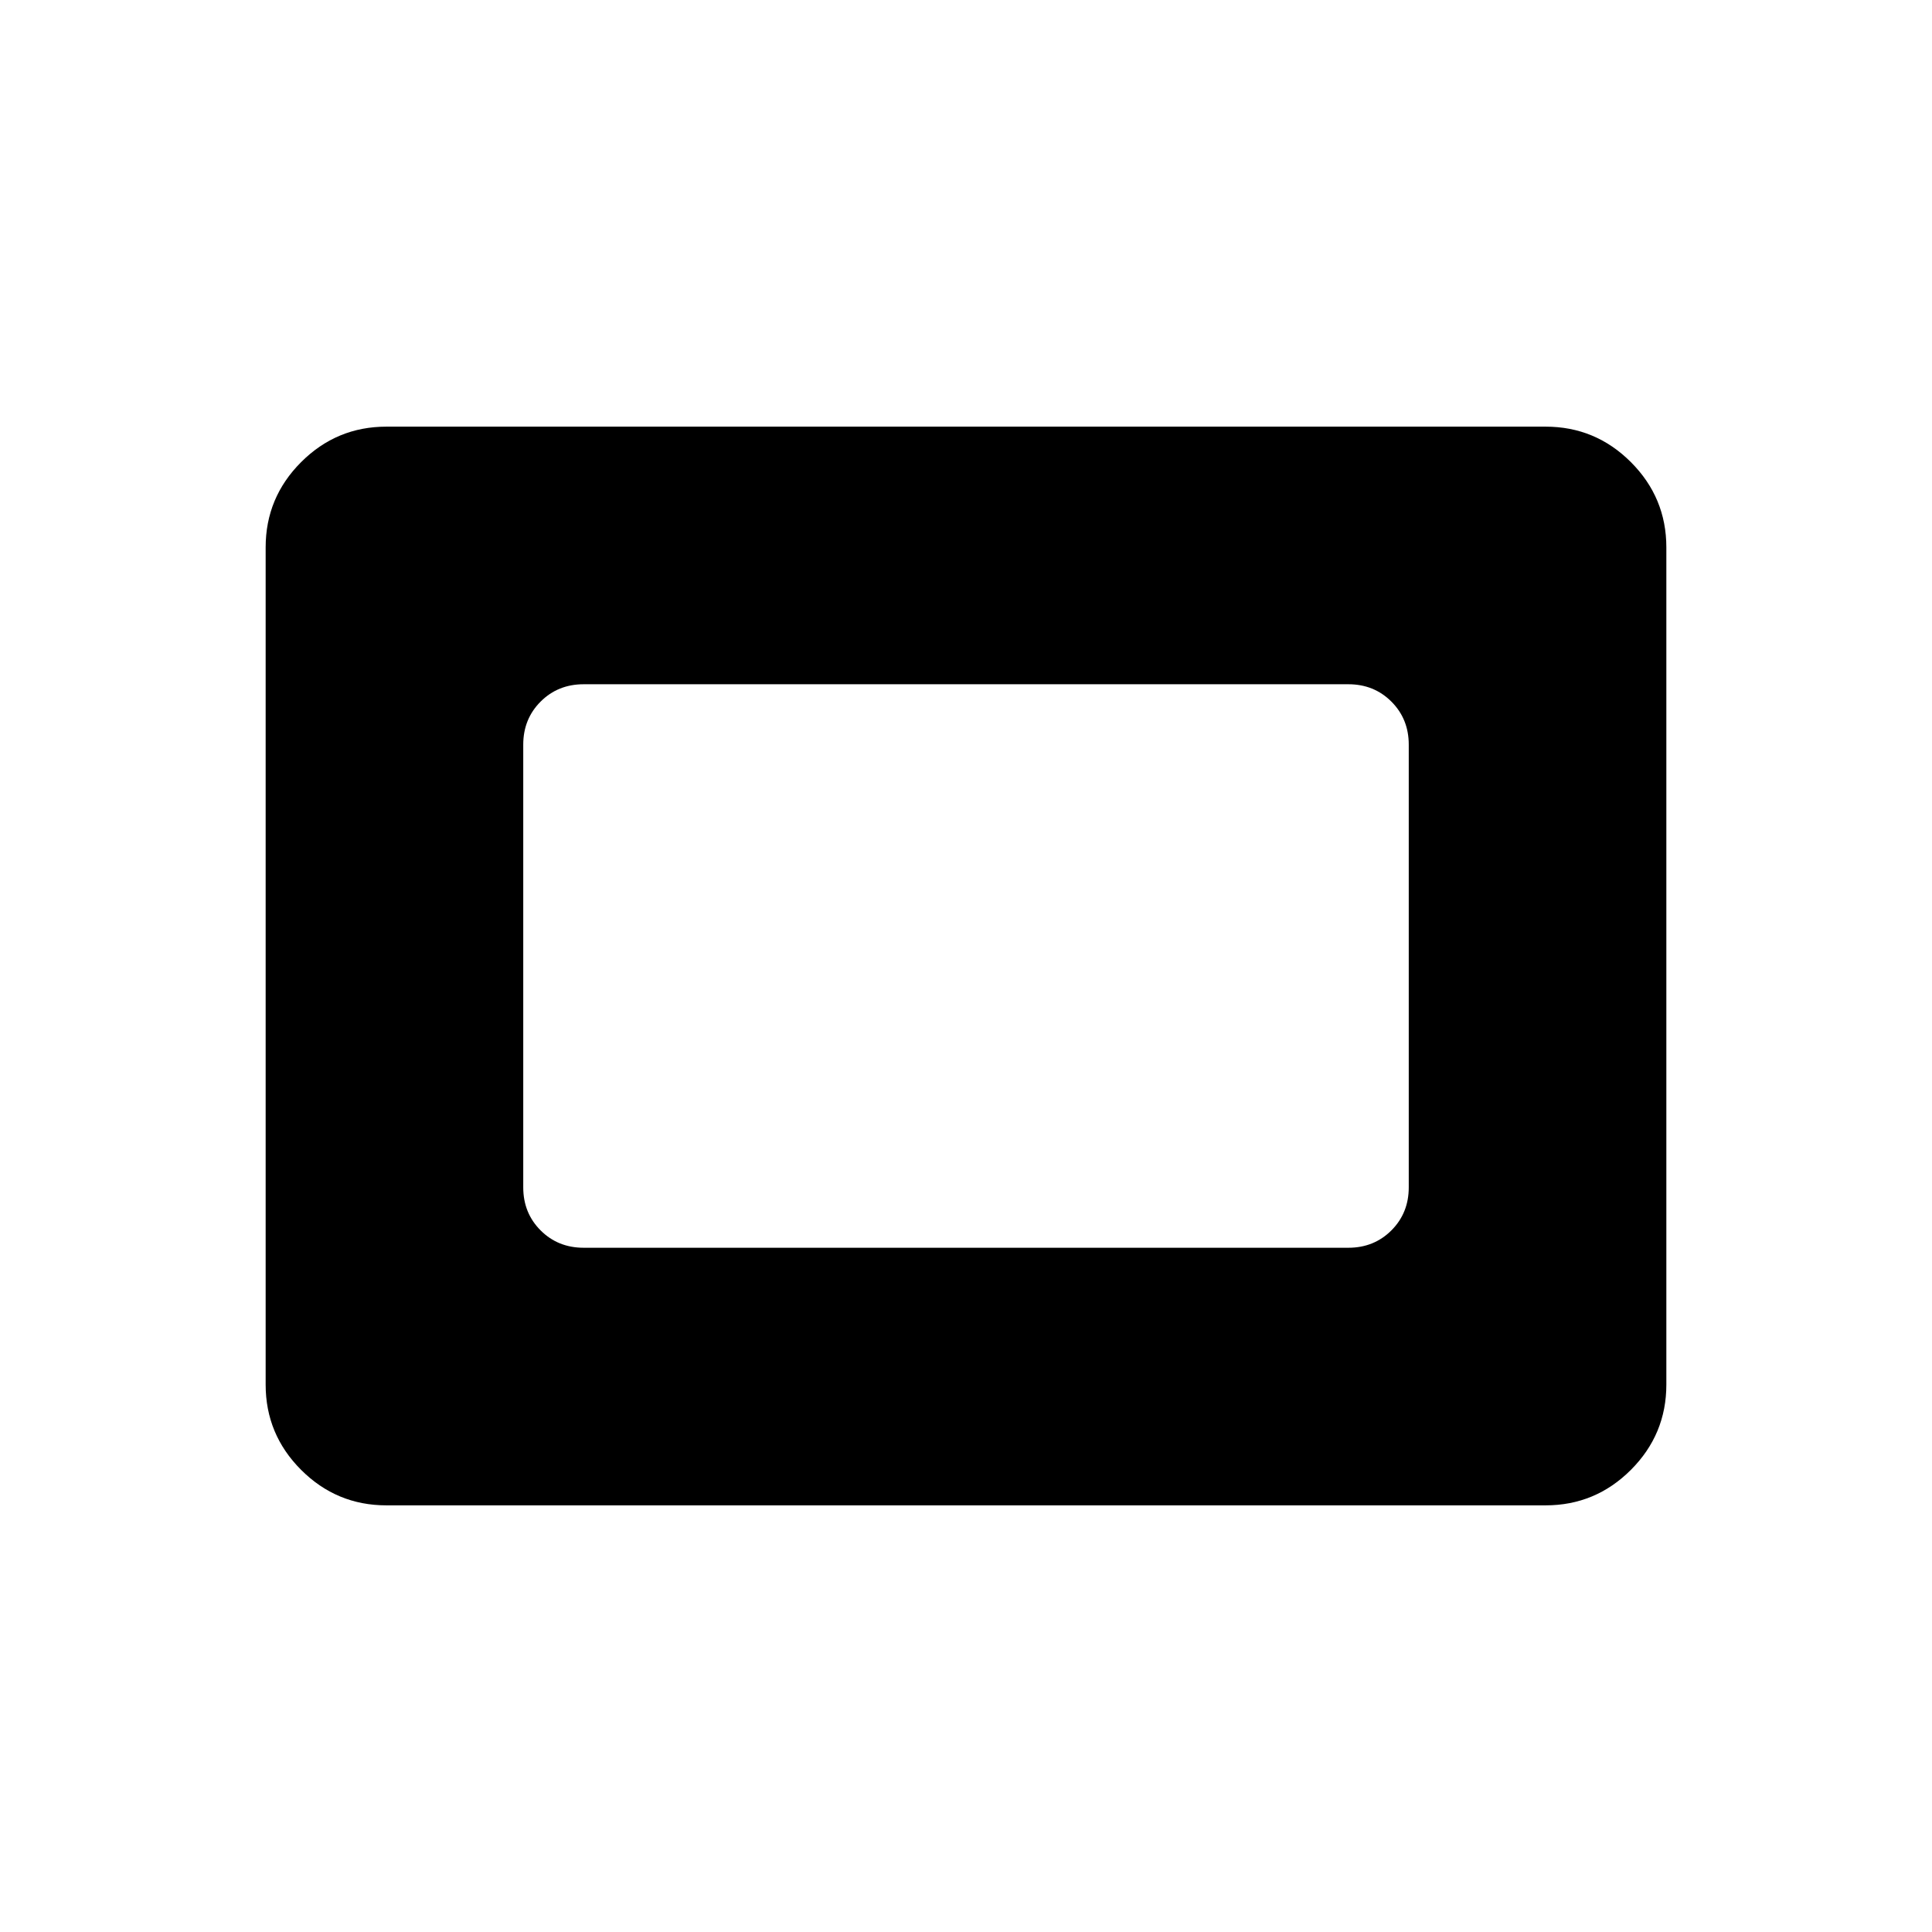 <svg xmlns="http://www.w3.org/2000/svg" height="24" viewBox="0 96 960 960" width="24"><path d="M192 844q-24.75 0-42.375-17.625T132 784V368q0-24.75 17.625-42.375T192 308h576q24.75 0 42.375 17.625T828 368v416q0 24.75-17.625 42.375T768 844H192Zm98-128h380q12.75 0 21.375-8.625T700 686V466q0-12.75-8.625-21.375T670 436H290q-12.75 0-21.375 8.625T260 466v220q0 12.75 8.625 21.375T290 716Z"/></svg>